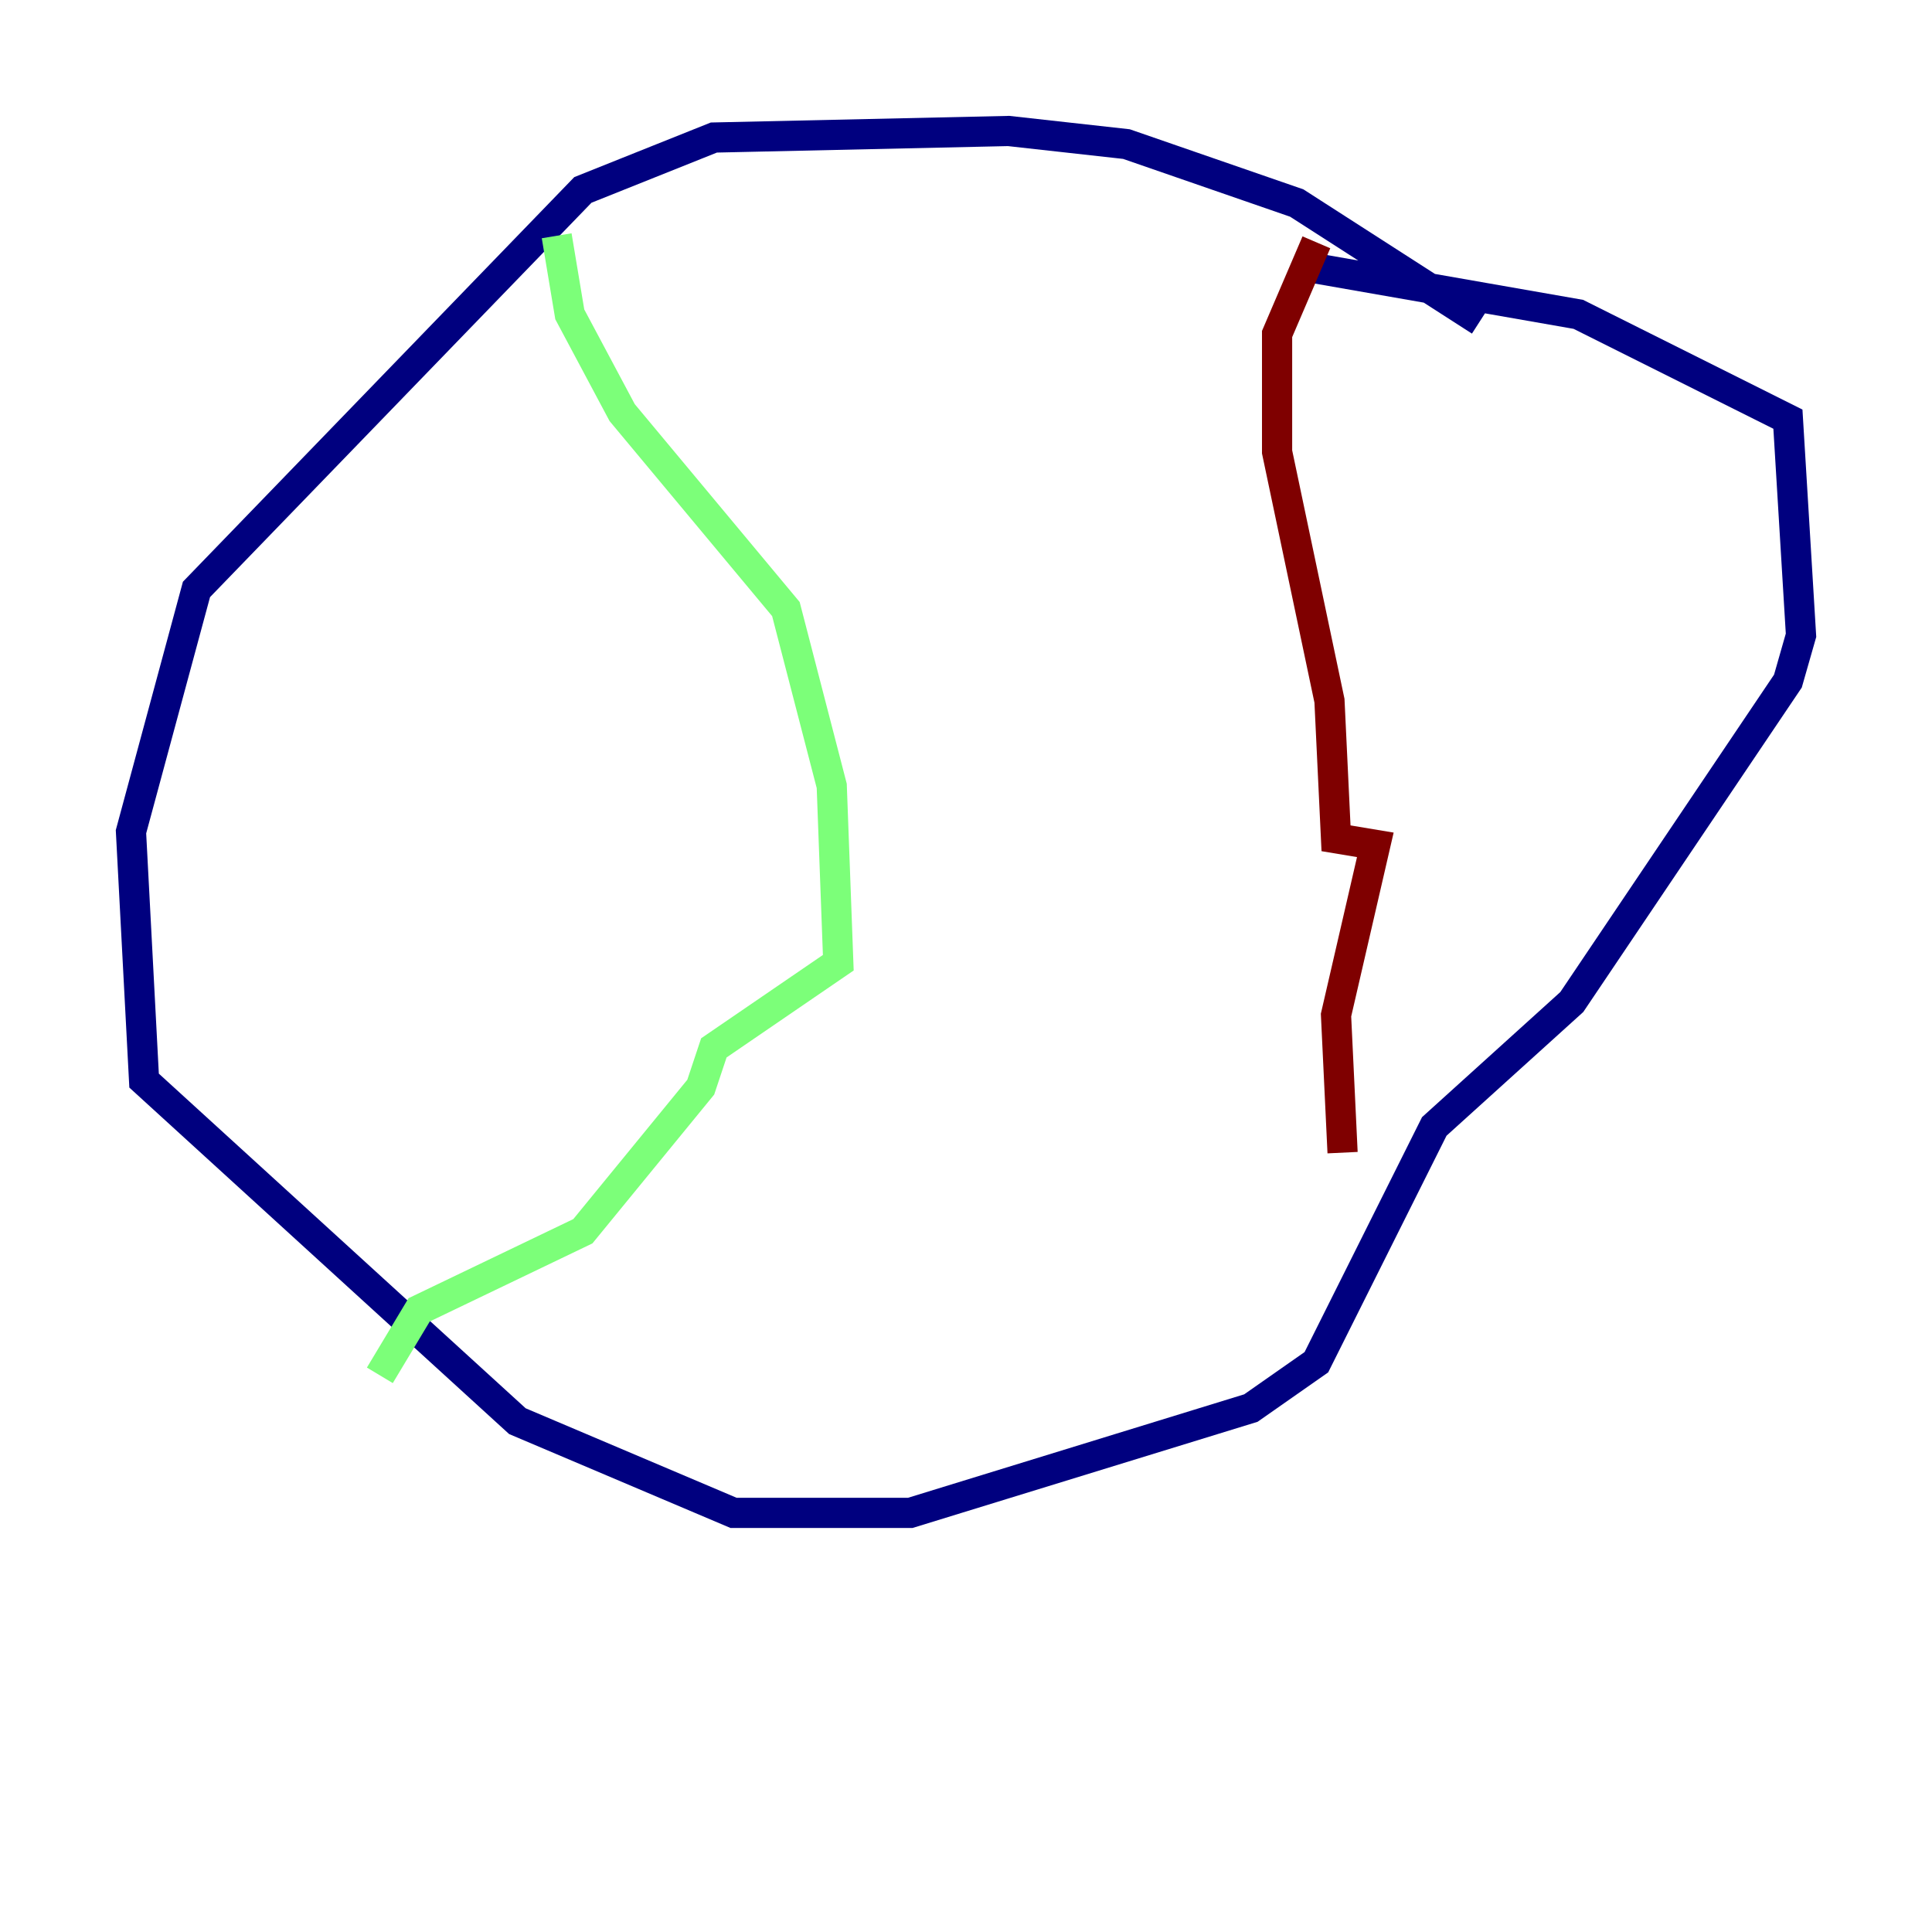 <?xml version="1.0" encoding="utf-8" ?>
<svg baseProfile="tiny" height="128" version="1.2" viewBox="0,0,128,128" width="128" xmlns="http://www.w3.org/2000/svg" xmlns:ev="http://www.w3.org/2001/xml-events" xmlns:xlink="http://www.w3.org/1999/xlink"><defs /><polyline fill="none" points="98.061,21.261 85.912,13.451 74.63,9.546 66.82,8.678 47.295,9.112 38.617,12.583 13.017,39.051 8.678,55.105 9.546,71.593 34.278,94.156 48.597,100.231 60.312,100.231 82.875,93.288 87.214,90.251 95.024,74.63 104.136,66.386 118.454,45.125 119.322,42.088 118.454,27.77 104.57,20.827 87.214,17.79" stroke="#00007f" stroke-width="2" /><polyline fill="none" points="36.881,15.62 37.749,20.827 41.22,27.336 52.068,40.352 55.105,52.068 55.539,63.783 47.295,69.424 46.427,72.027 38.617,81.573 27.77,86.78 25.166,91.119" stroke="#7cff79" stroke-width="2" /><polyline fill="none" points="87.214,16.054 84.61,22.129 84.61,29.939 88.081,46.427 88.515,55.539 91.119,55.973 88.515,67.254 88.949,76.366" stroke="#7f0000" stroke-width="2" /></svg>